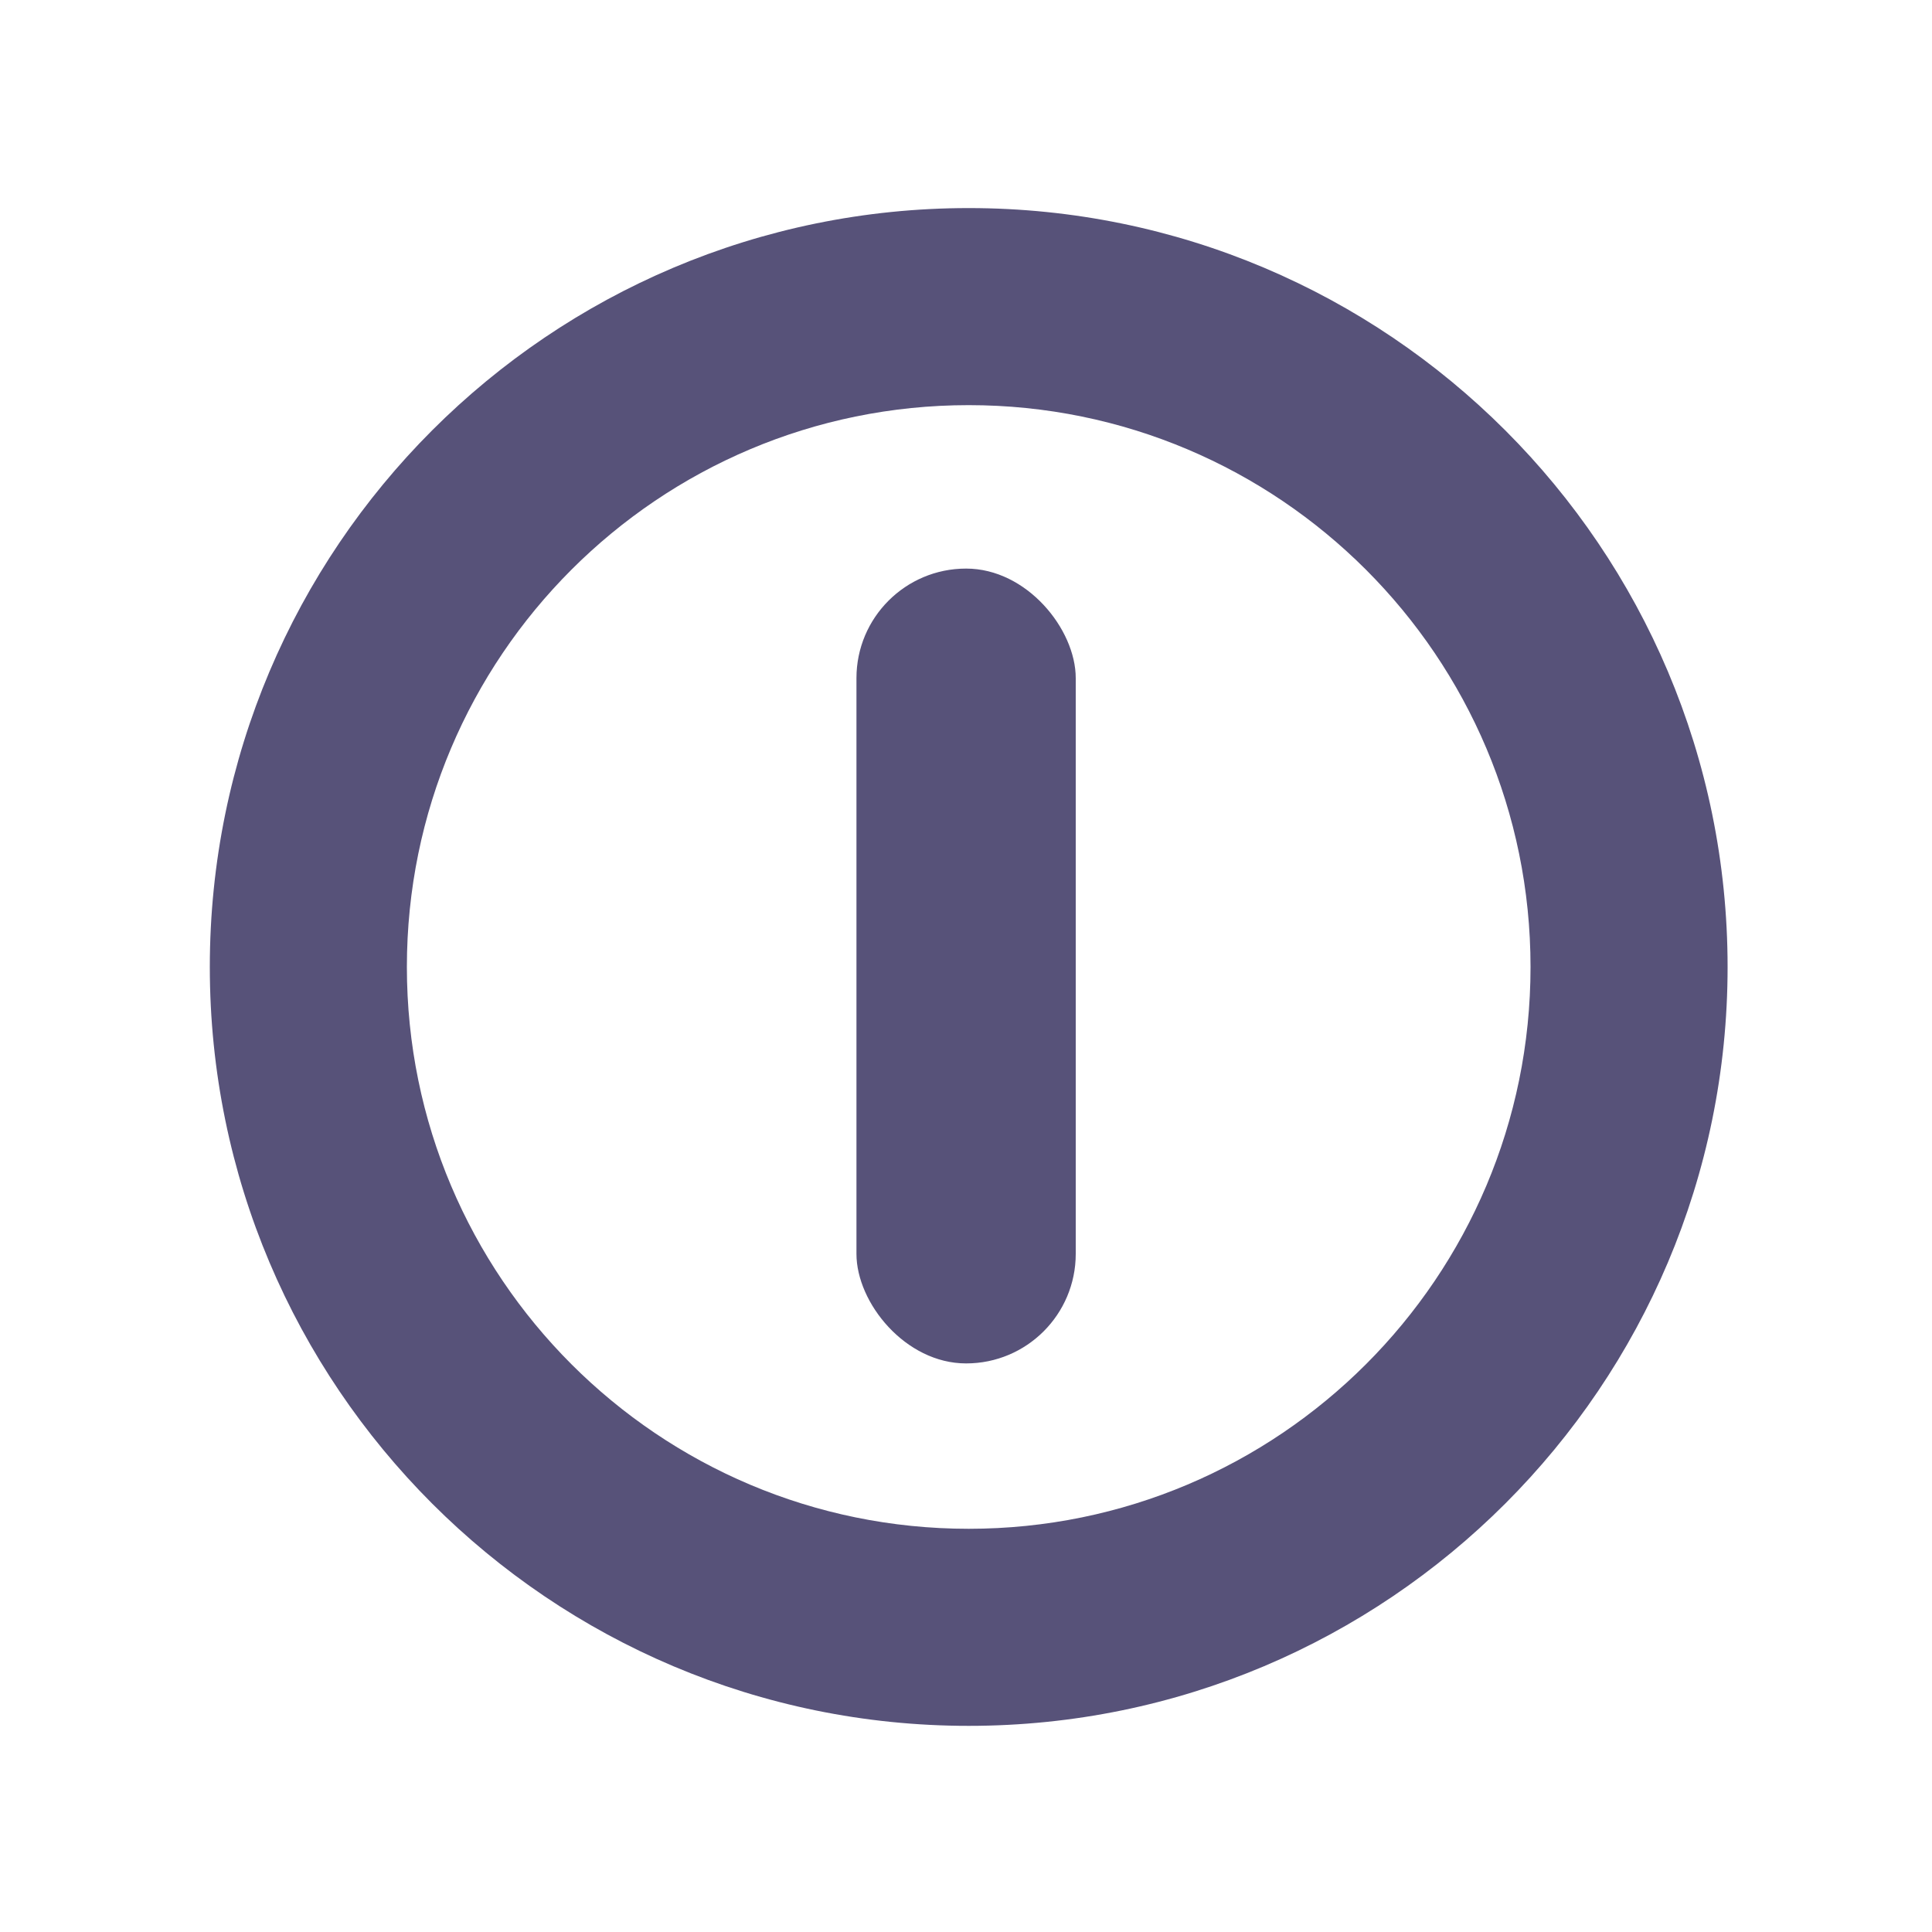 <?xml version="1.0" encoding="UTF-8"?>
<svg id="Layer_1" xmlns="http://www.w3.org/2000/svg" version="1.1" viewBox="0 0 100 100">
  <!-- Generator: Adobe Illustrator 29.3.0, SVG Export Plug-In . SVG Version: 2.1.0 Build 146)  -->
  <defs>
    <style>
      .st0 {
        /* {# rcol(data.color.text) #} */
        fill: #575279;
      }
    </style>
  </defs>
  <path class="st0" d="M50.14,10.77c-21.69,0-39.28,17.59-39.28,39.28s17.59,39.28,39.28,39.28,39.28-17.59,39.28-39.28S71.83,10.77,50.14,10.77ZM50.14,79.13c-16.06,0-29.08-13.02-29.08-29.08s13.02-29.08,29.08-29.08,29.08,13.02,29.08,29.08-13.02,29.08-29.08,29.08Z"/>
  <rect class="st0" x="44.33" y="29.43" width="11.35" height="41.14" rx="5.67" ry="5.67"/>
</svg>
